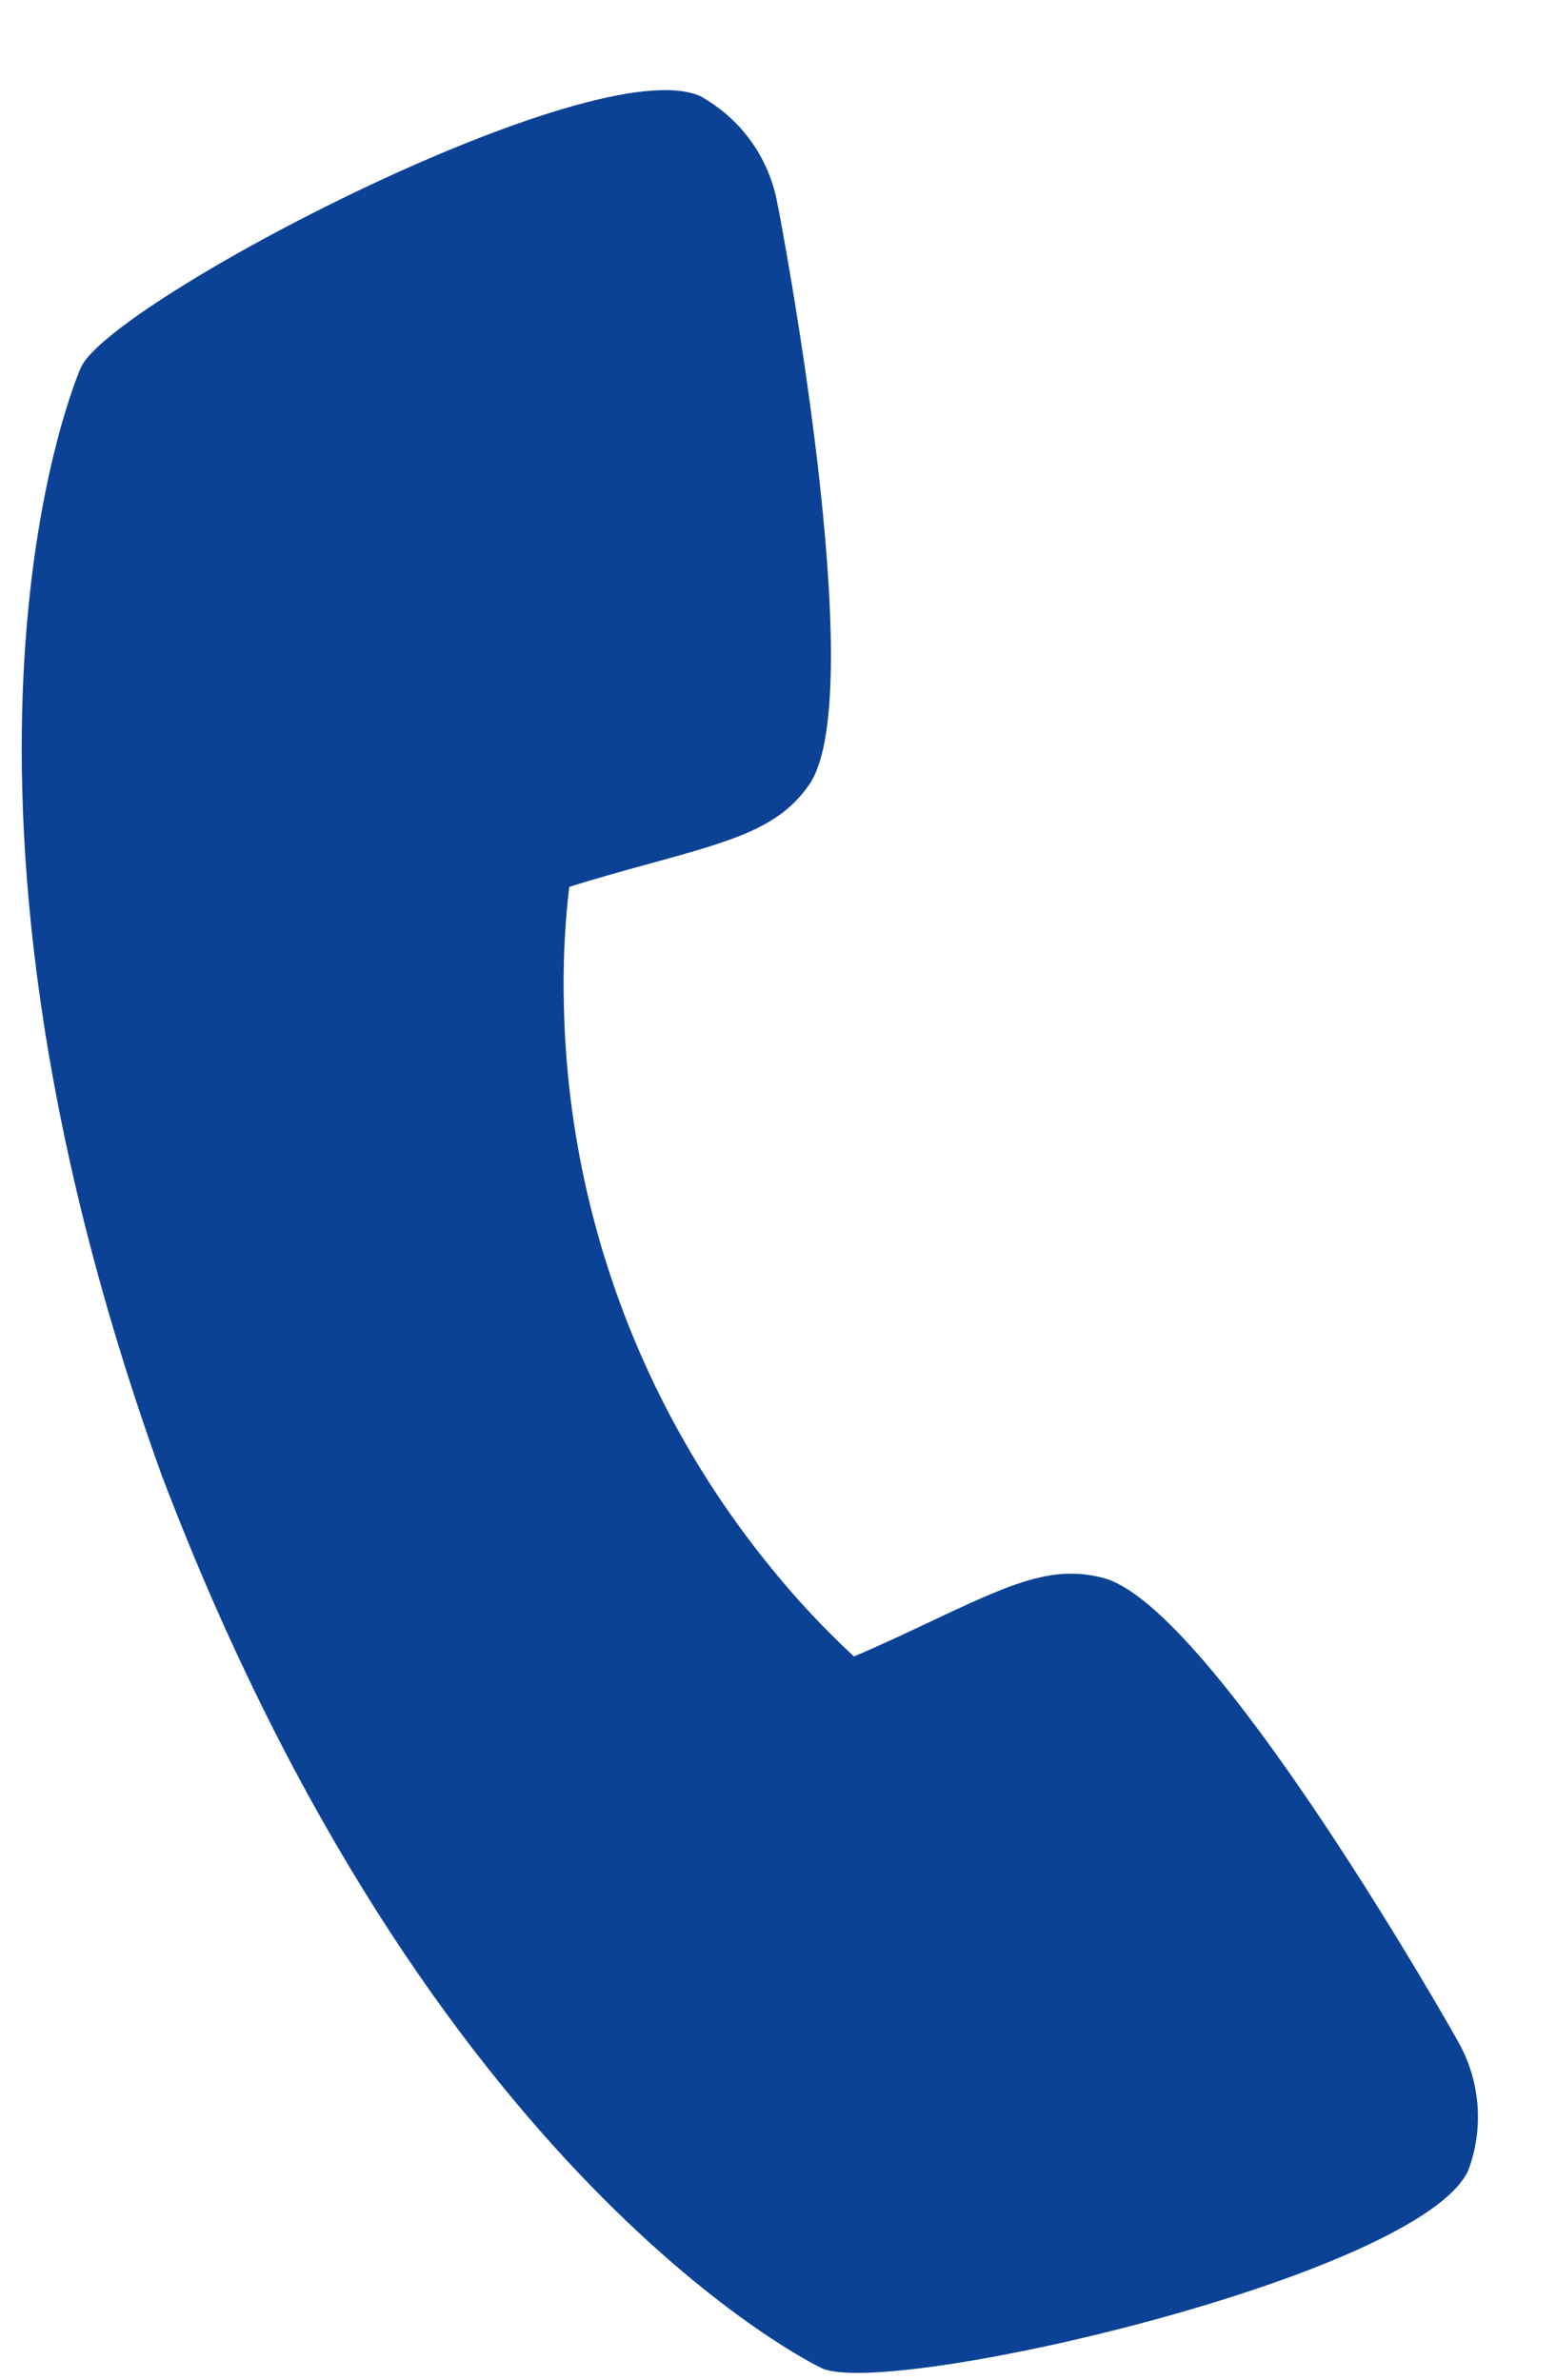 <svg width="17" height="26" viewBox="0 0 17 26" fill="none" xmlns="http://www.w3.org/2000/svg">
<path d="M15.919 22.286C15.884 22.217 13.232 17.535 12.049 17.239C11.487 17.092 11.027 17.31 10.105 17.746C9.956 17.816 9.599 17.985 9.33 18.098C9.01 17.802 8.711 17.483 8.436 17.144C7.012 15.407 6.21 13.242 6.161 10.996C6.149 10.56 6.168 10.124 6.219 9.69C6.497 9.601 6.878 9.496 7.04 9.452C8.019 9.183 8.511 9.049 8.842 8.571C9.527 7.578 8.506 2.271 8.493 2.221C8.448 1.976 8.35 1.744 8.205 1.542C8.06 1.34 7.871 1.173 7.654 1.052C6.496 0.52 1.218 3.289 0.886 4.011C0.866 4.053 -1.035 8.348 1.767 16.119C4.698 23.833 8.936 25.855 8.978 25.874C9.701 26.207 15.509 24.872 16.041 23.714C16.128 23.482 16.162 23.233 16.141 22.986C16.12 22.739 16.044 22.5 15.919 22.286Z" fill="#0B4296"/>
</svg>
